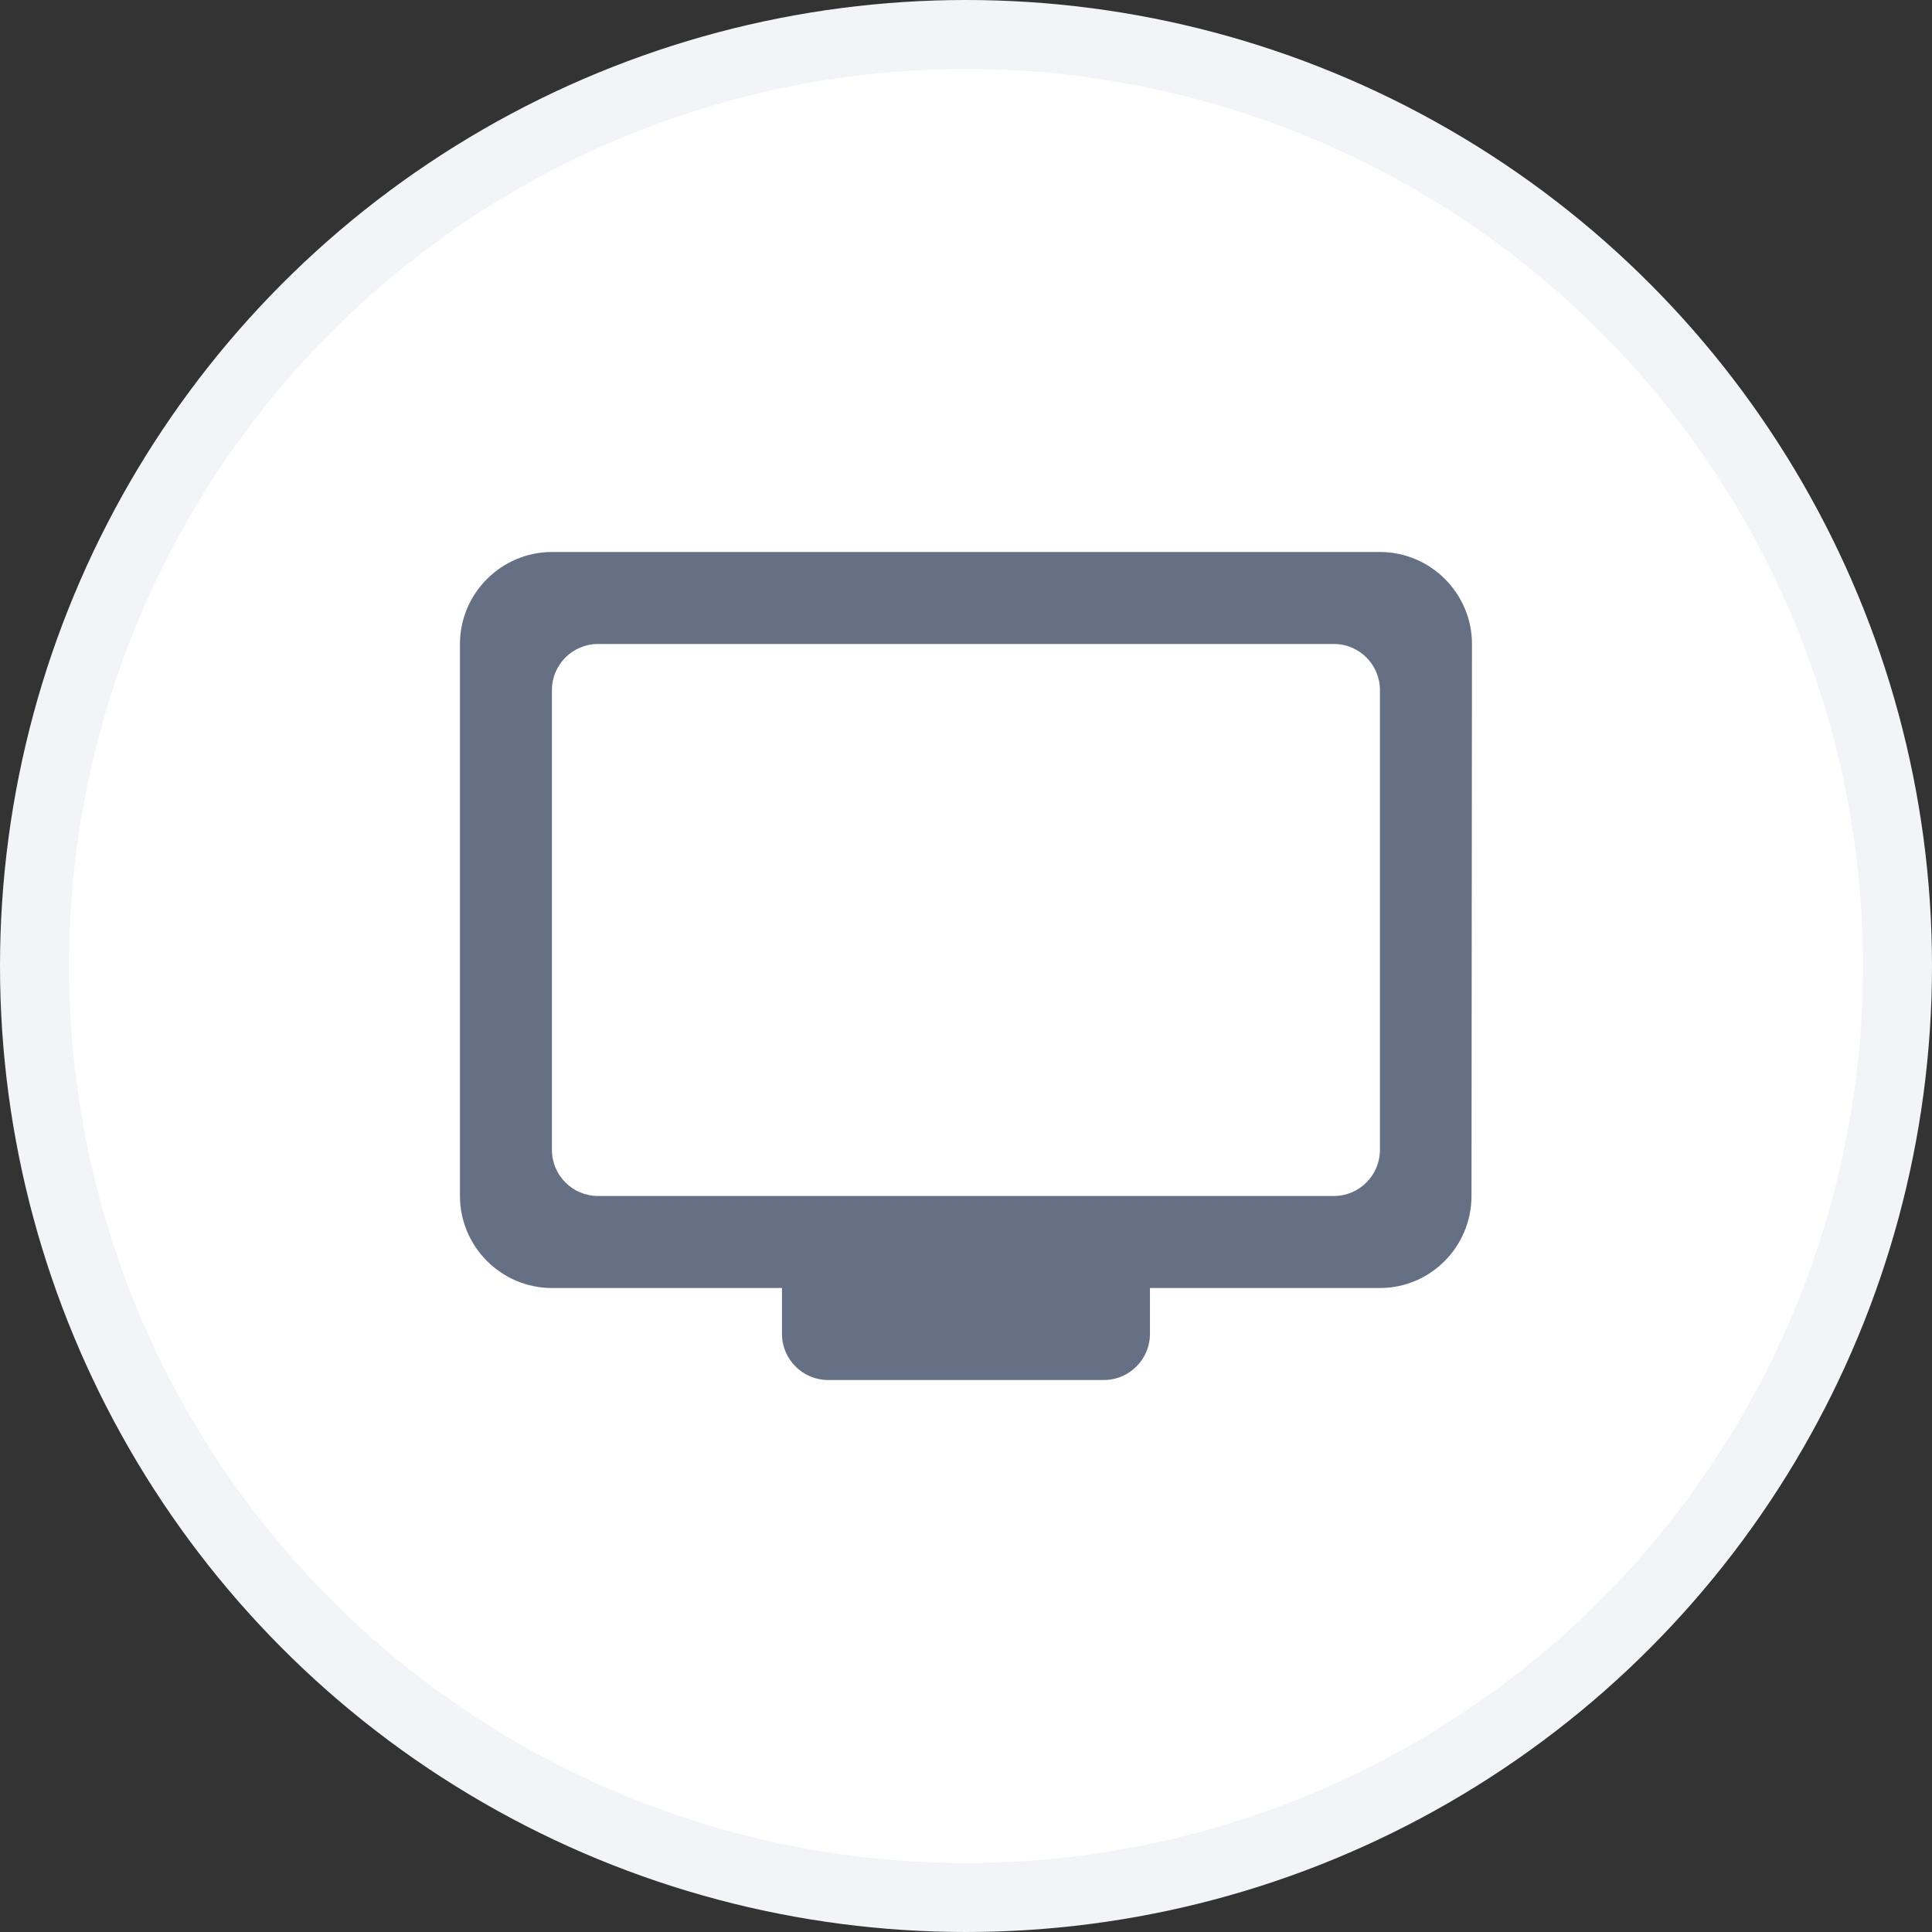 <svg width="28" height="28" viewBox="0 0 28 28" fill="none" xmlns="http://www.w3.org/2000/svg">
<rect x="0" y="0" width="28" height="28" fill="#333333" stroke="none"/>
<circle cx="14" cy="14" r="13.5" fill="white" stroke="#F2F4F7"/>
<path d="M19.999 8H7.999C7.266 8 6.666 8.6 6.666 9.333V17.333C6.666 18.067 7.266 18.667 7.999 18.667H11.333V19.333C11.333 19.7 11.633 20 11.999 20H15.999C16.366 20 16.666 19.7 16.666 19.333V18.667H19.999C20.733 18.667 21.326 18.067 21.326 17.333L21.333 9.333C21.333 8.6 20.733 8 19.999 8ZM19.333 17.333H8.666C8.299 17.333 7.999 17.033 7.999 16.667V10C7.999 9.633 8.299 9.333 8.666 9.333H19.333C19.699 9.333 19.999 9.633 19.999 10V16.667C19.999 17.033 19.699 17.333 19.333 17.333Z" fill="#667085"/>
</svg>
